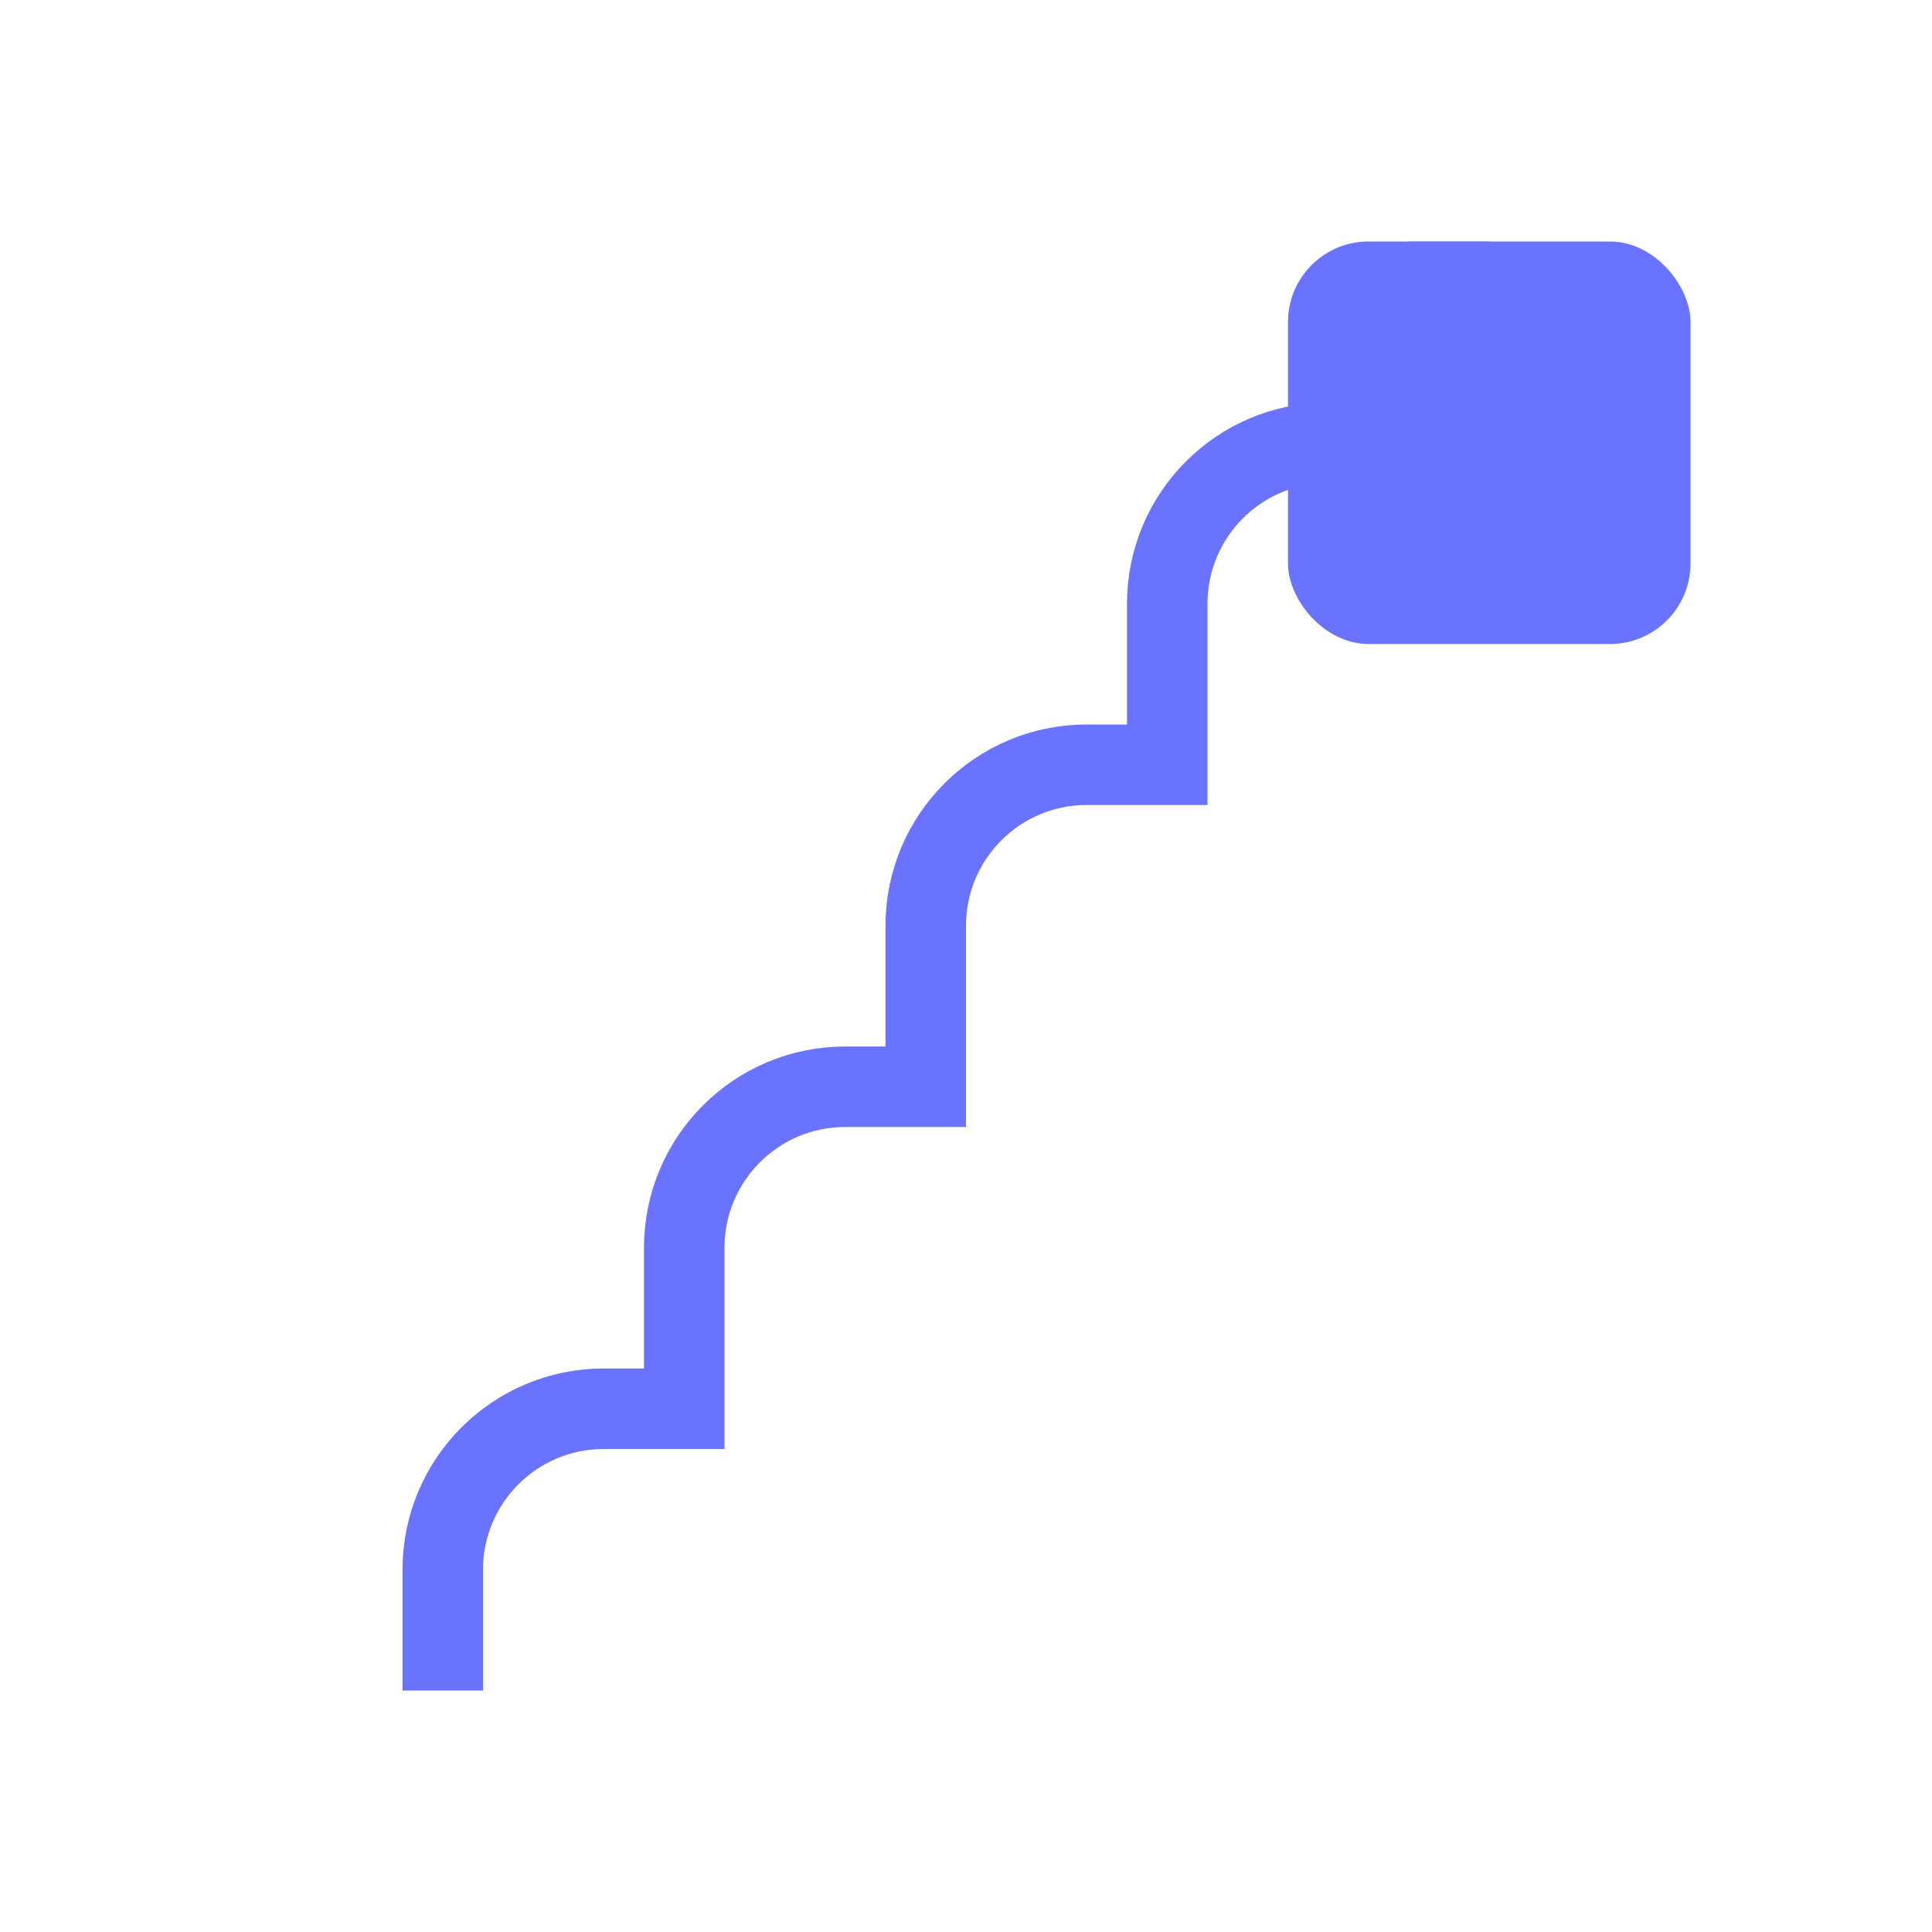 <svg
        width="24"
        height="24"
        viewBox="0 0 24 24"
        fill="none"
        xmlns="http://www.w3.org/2000/svg"
      >
        <path
          d="M5.5 21V19.5C5.5 18.395 6.395 17.5 7.5 17.5H8.5V15.5C8.5 14.395 9.395 13.5 10.5 13.5H11.5V11.5C11.5 10.395 12.395 9.5 13.5 9.5H14.5V7.5C14.5 6.395 15.395 5.5 16.5 5.5H18V3"
          stroke="#6973FF"
          strokeWidth="3"
          strokeLinecap="round"
          strokeLinejoin="round"
        />
        <rect x="16" y="3" width="5" height="5" rx="1" fill="#6973FF" />
      </svg>